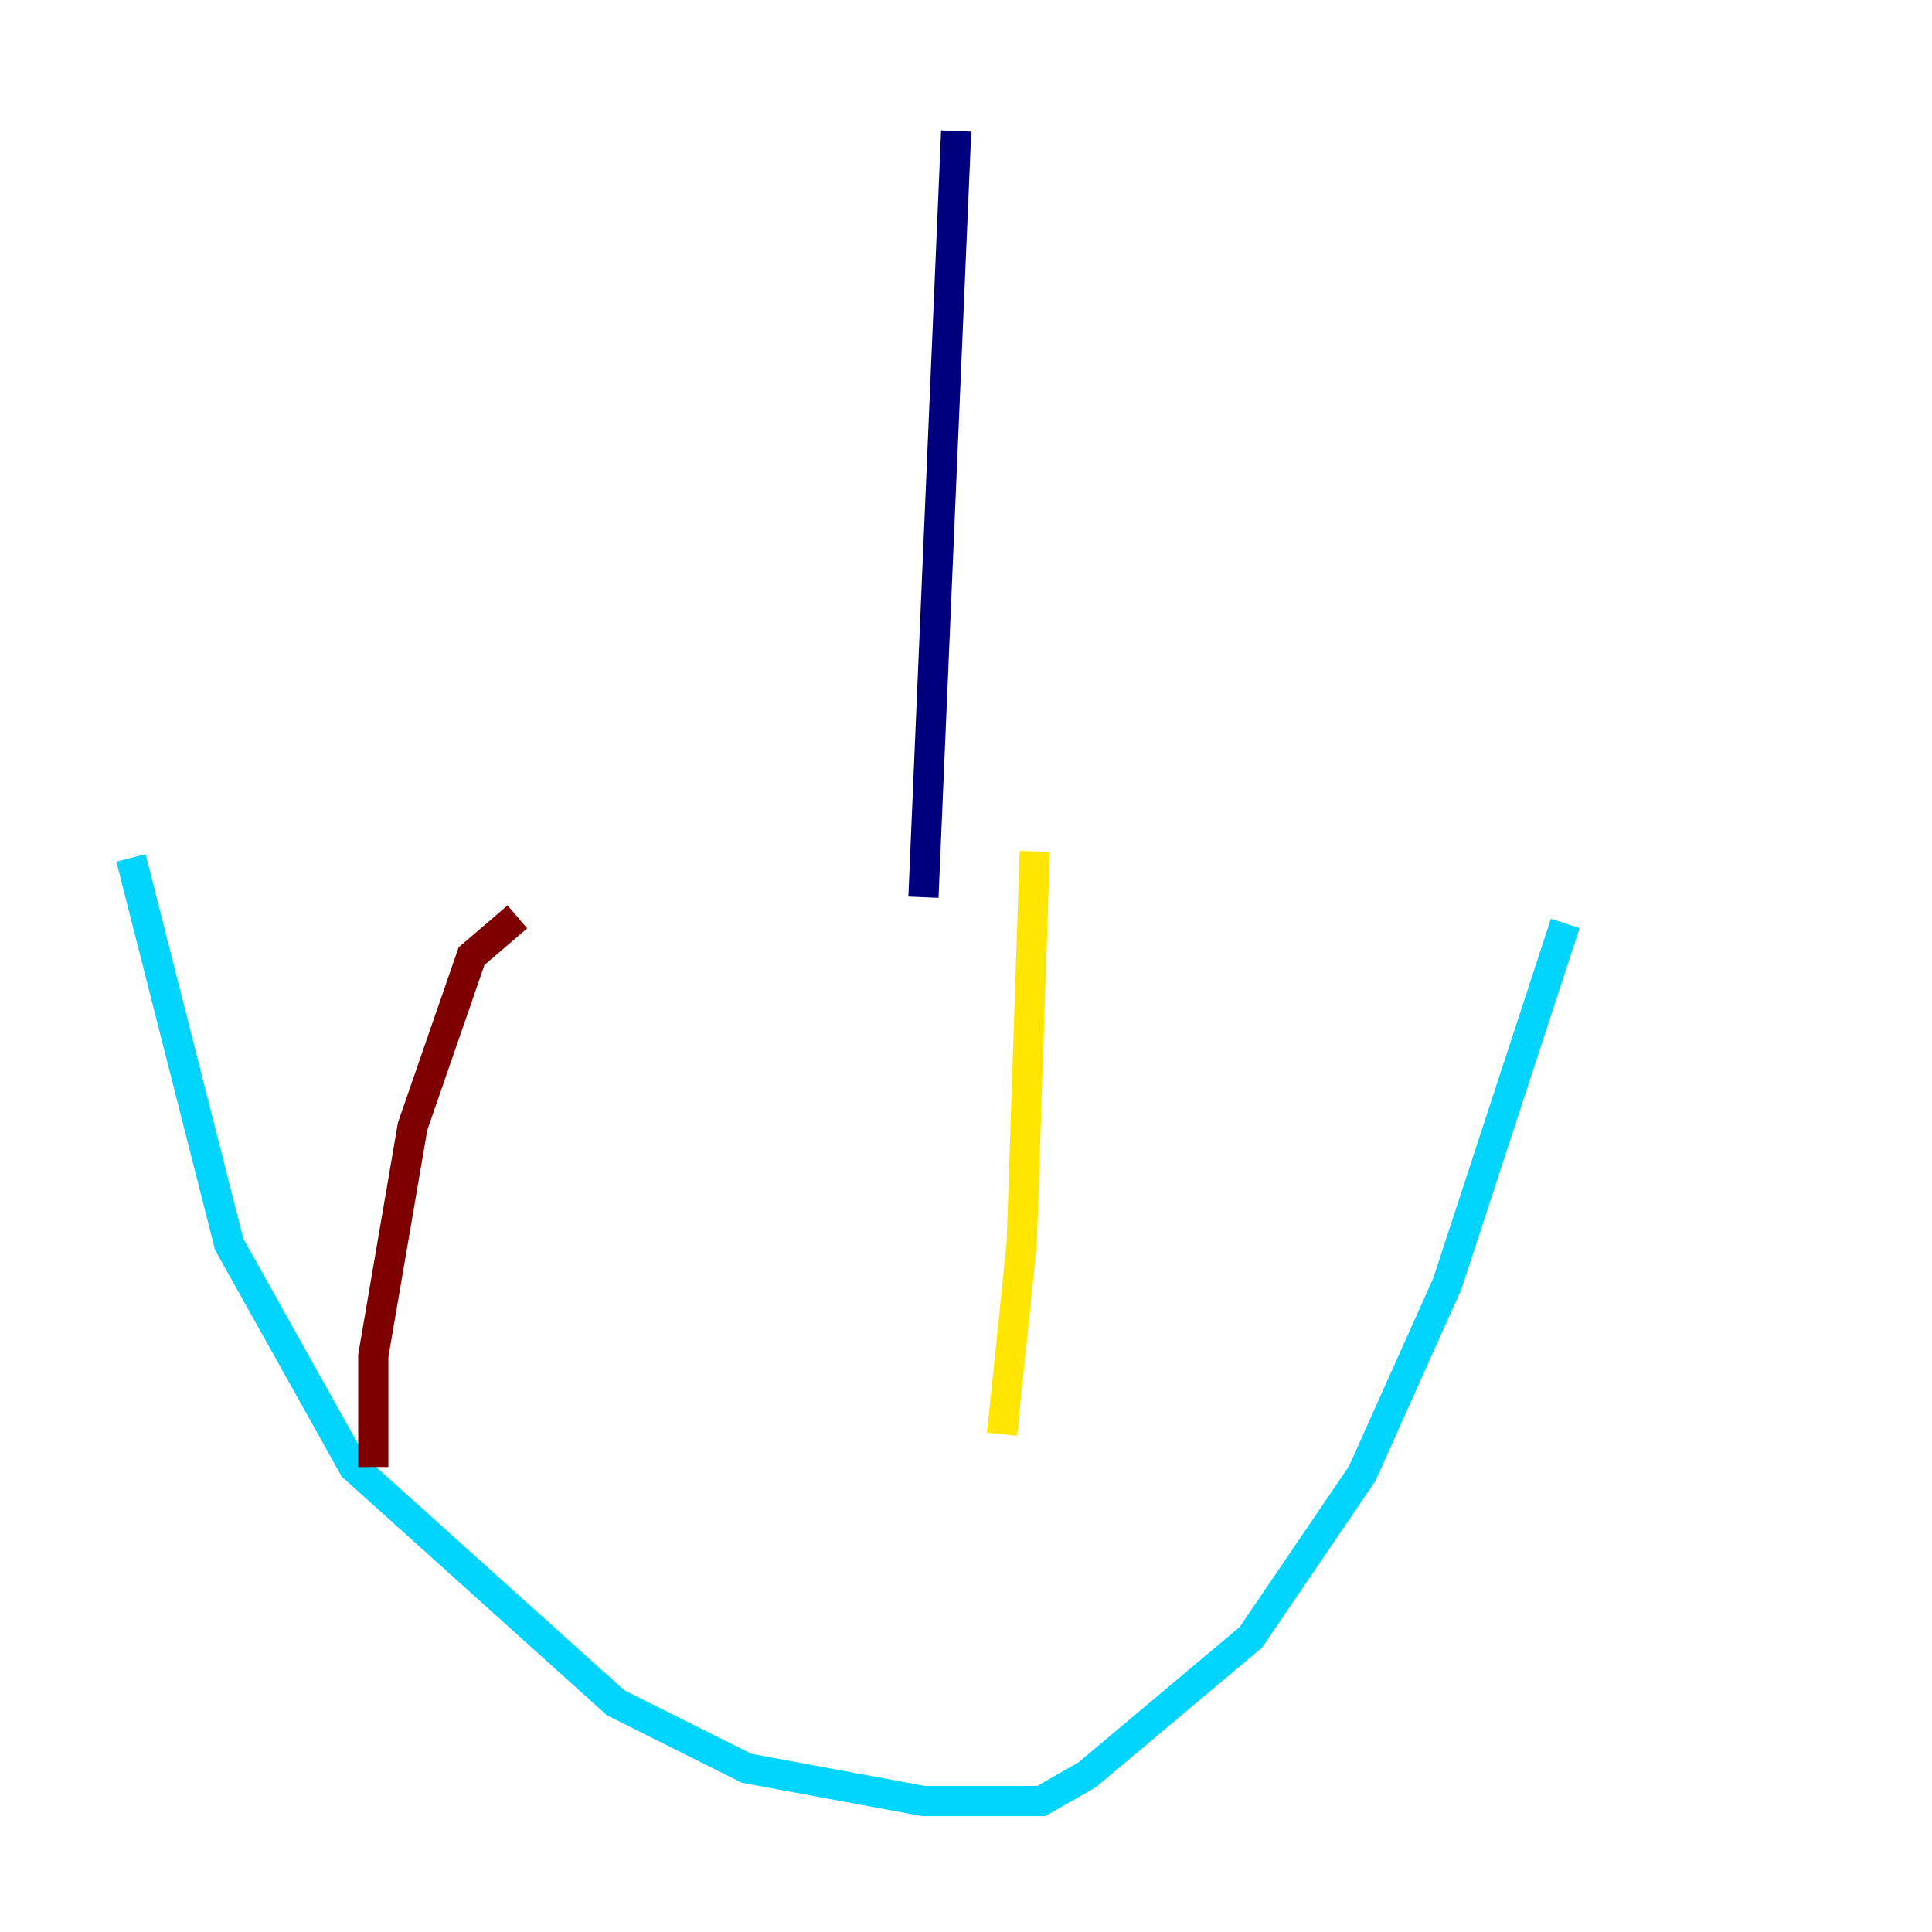 <?xml version="1.0" encoding="utf-8" ?>
<svg baseProfile="tiny" height="128" version="1.2" viewBox="0,0,128,128" width="128" xmlns="http://www.w3.org/2000/svg" xmlns:ev="http://www.w3.org/2001/xml-events" xmlns:xlink="http://www.w3.org/1999/xlink"><defs /><polyline fill="none" points="63.349,8.678 61.18,59.444" stroke="#00007f" stroke-width="2" /><polyline fill="none" points="8.678,56.841 15.186,82.441 23.43,97.193 40.786,112.814 49.464,117.153 61.18,119.322 68.99,119.322 72.027,117.586 82.875,108.475 90.251,97.627 95.891,85.044 103.702,61.18" stroke="#00d4ff" stroke-width="2" /><polyline fill="none" points="68.556,56.407 67.688,82.441 66.386,95.024" stroke="#ffe500" stroke-width="2" /><polyline fill="none" points="34.278,60.746 31.241,63.349 27.336,74.63 24.732,89.817 24.732,97.193" stroke="#7f0000" stroke-width="2" /></svg>